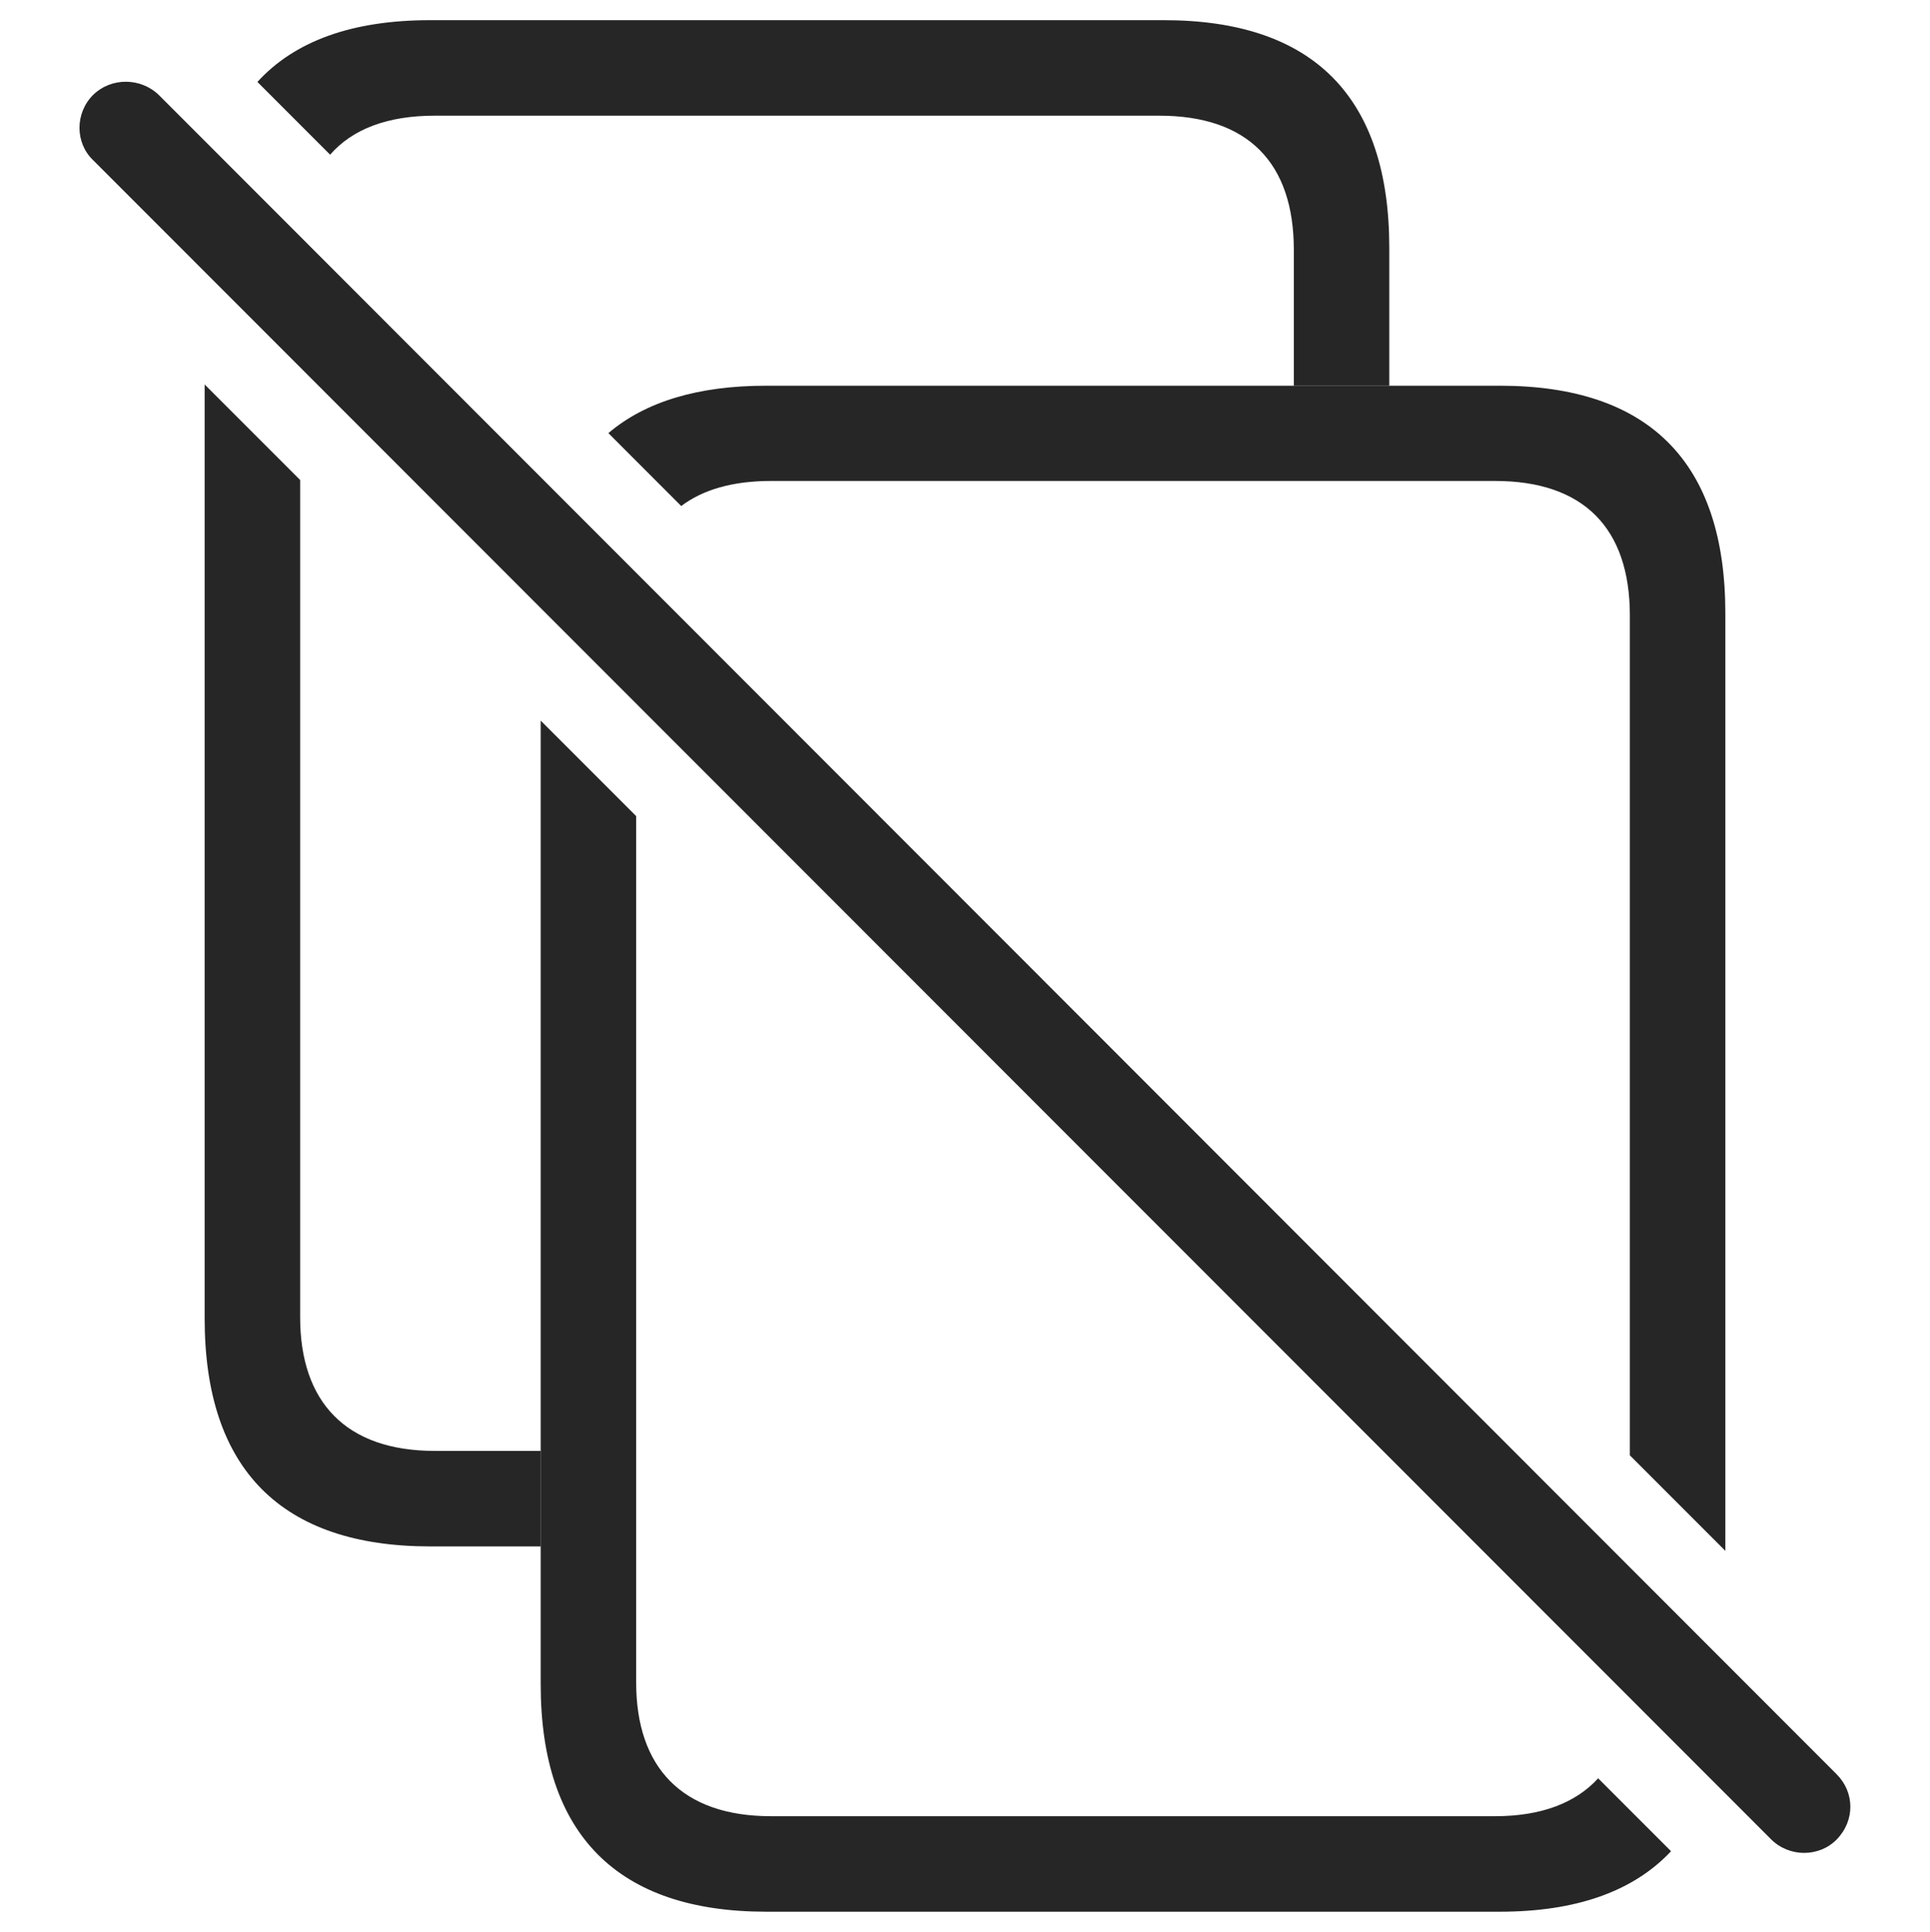 <?xml version="1.0" encoding="UTF-8"?>
<!--Generator: Apple Native CoreSVG 232.5-->
<!DOCTYPE svg
PUBLIC "-//W3C//DTD SVG 1.1//EN"
       "http://www.w3.org/Graphics/SVG/1.1/DTD/svg11.dtd">
<svg version="1.1" xmlns="http://www.w3.org/2000/svg" xmlns:xlink="http://www.w3.org/1999/xlink" width="122.193" height="122.302">
 <g>
  <rect height="122.302" opacity="0" width="122.193" x="0" y="0"/>
  <path d="M19.003 30.383L19.003 83.377C19.003 88.738 21.893 91.839 27.532 91.839L34.233 91.839L34.233 97.884L27.232 97.884C17.839 97.884 12.958 93.014 12.958 83.475L12.958 24.338ZM87.959 15.686L87.959 24.415L81.915 24.415L81.915 15.818C81.915 10.314 79.024 7.322 73.386 7.322L27.532 7.322C24.536 7.322 22.316 8.167 20.901 9.792L16.297 5.186C18.668 2.586 22.323 1.277 27.232 1.277L73.686 1.277C83.157 1.277 87.959 6.147 87.959 15.686Z" fill="#000000" fill-opacity="0.85"/>
  <path d="M40.278 51.658L40.278 106.5C40.278 111.86 43.169 114.961 48.807 114.961L94.661 114.961C97.572 114.961 99.759 114.125 101.183 112.563L105.798 117.178C103.413 119.723 99.781 121.006 94.961 121.006L48.507 121.006C39.115 121.006 34.233 116.136 34.233 106.612L34.233 45.613ZM109.235 38.808L109.235 98.166L103.19 92.118L103.19 38.955C103.19 33.436 100.266 30.444 94.661 30.444L48.807 30.444C46.414 30.444 44.517 30.983 43.13 32.031L38.518 27.416C40.87 25.418 44.207 24.415 48.507 24.415L94.961 24.415C104.433 24.415 109.235 29.284 109.235 38.808Z" fill="#000000" fill-opacity="0.85"/>
  <path d="M112.143 116.435C113.29 117.567 115.171 117.567 116.285 116.435C117.462 115.224 117.416 113.441 116.285 112.309L10.053 6.01C8.936 4.927 7.07 4.863 5.893 6.01C4.746 7.157 4.746 9.038 5.893 10.136Z" fill="#000000" fill-opacity="0.85"/>
 </g>
</svg>
